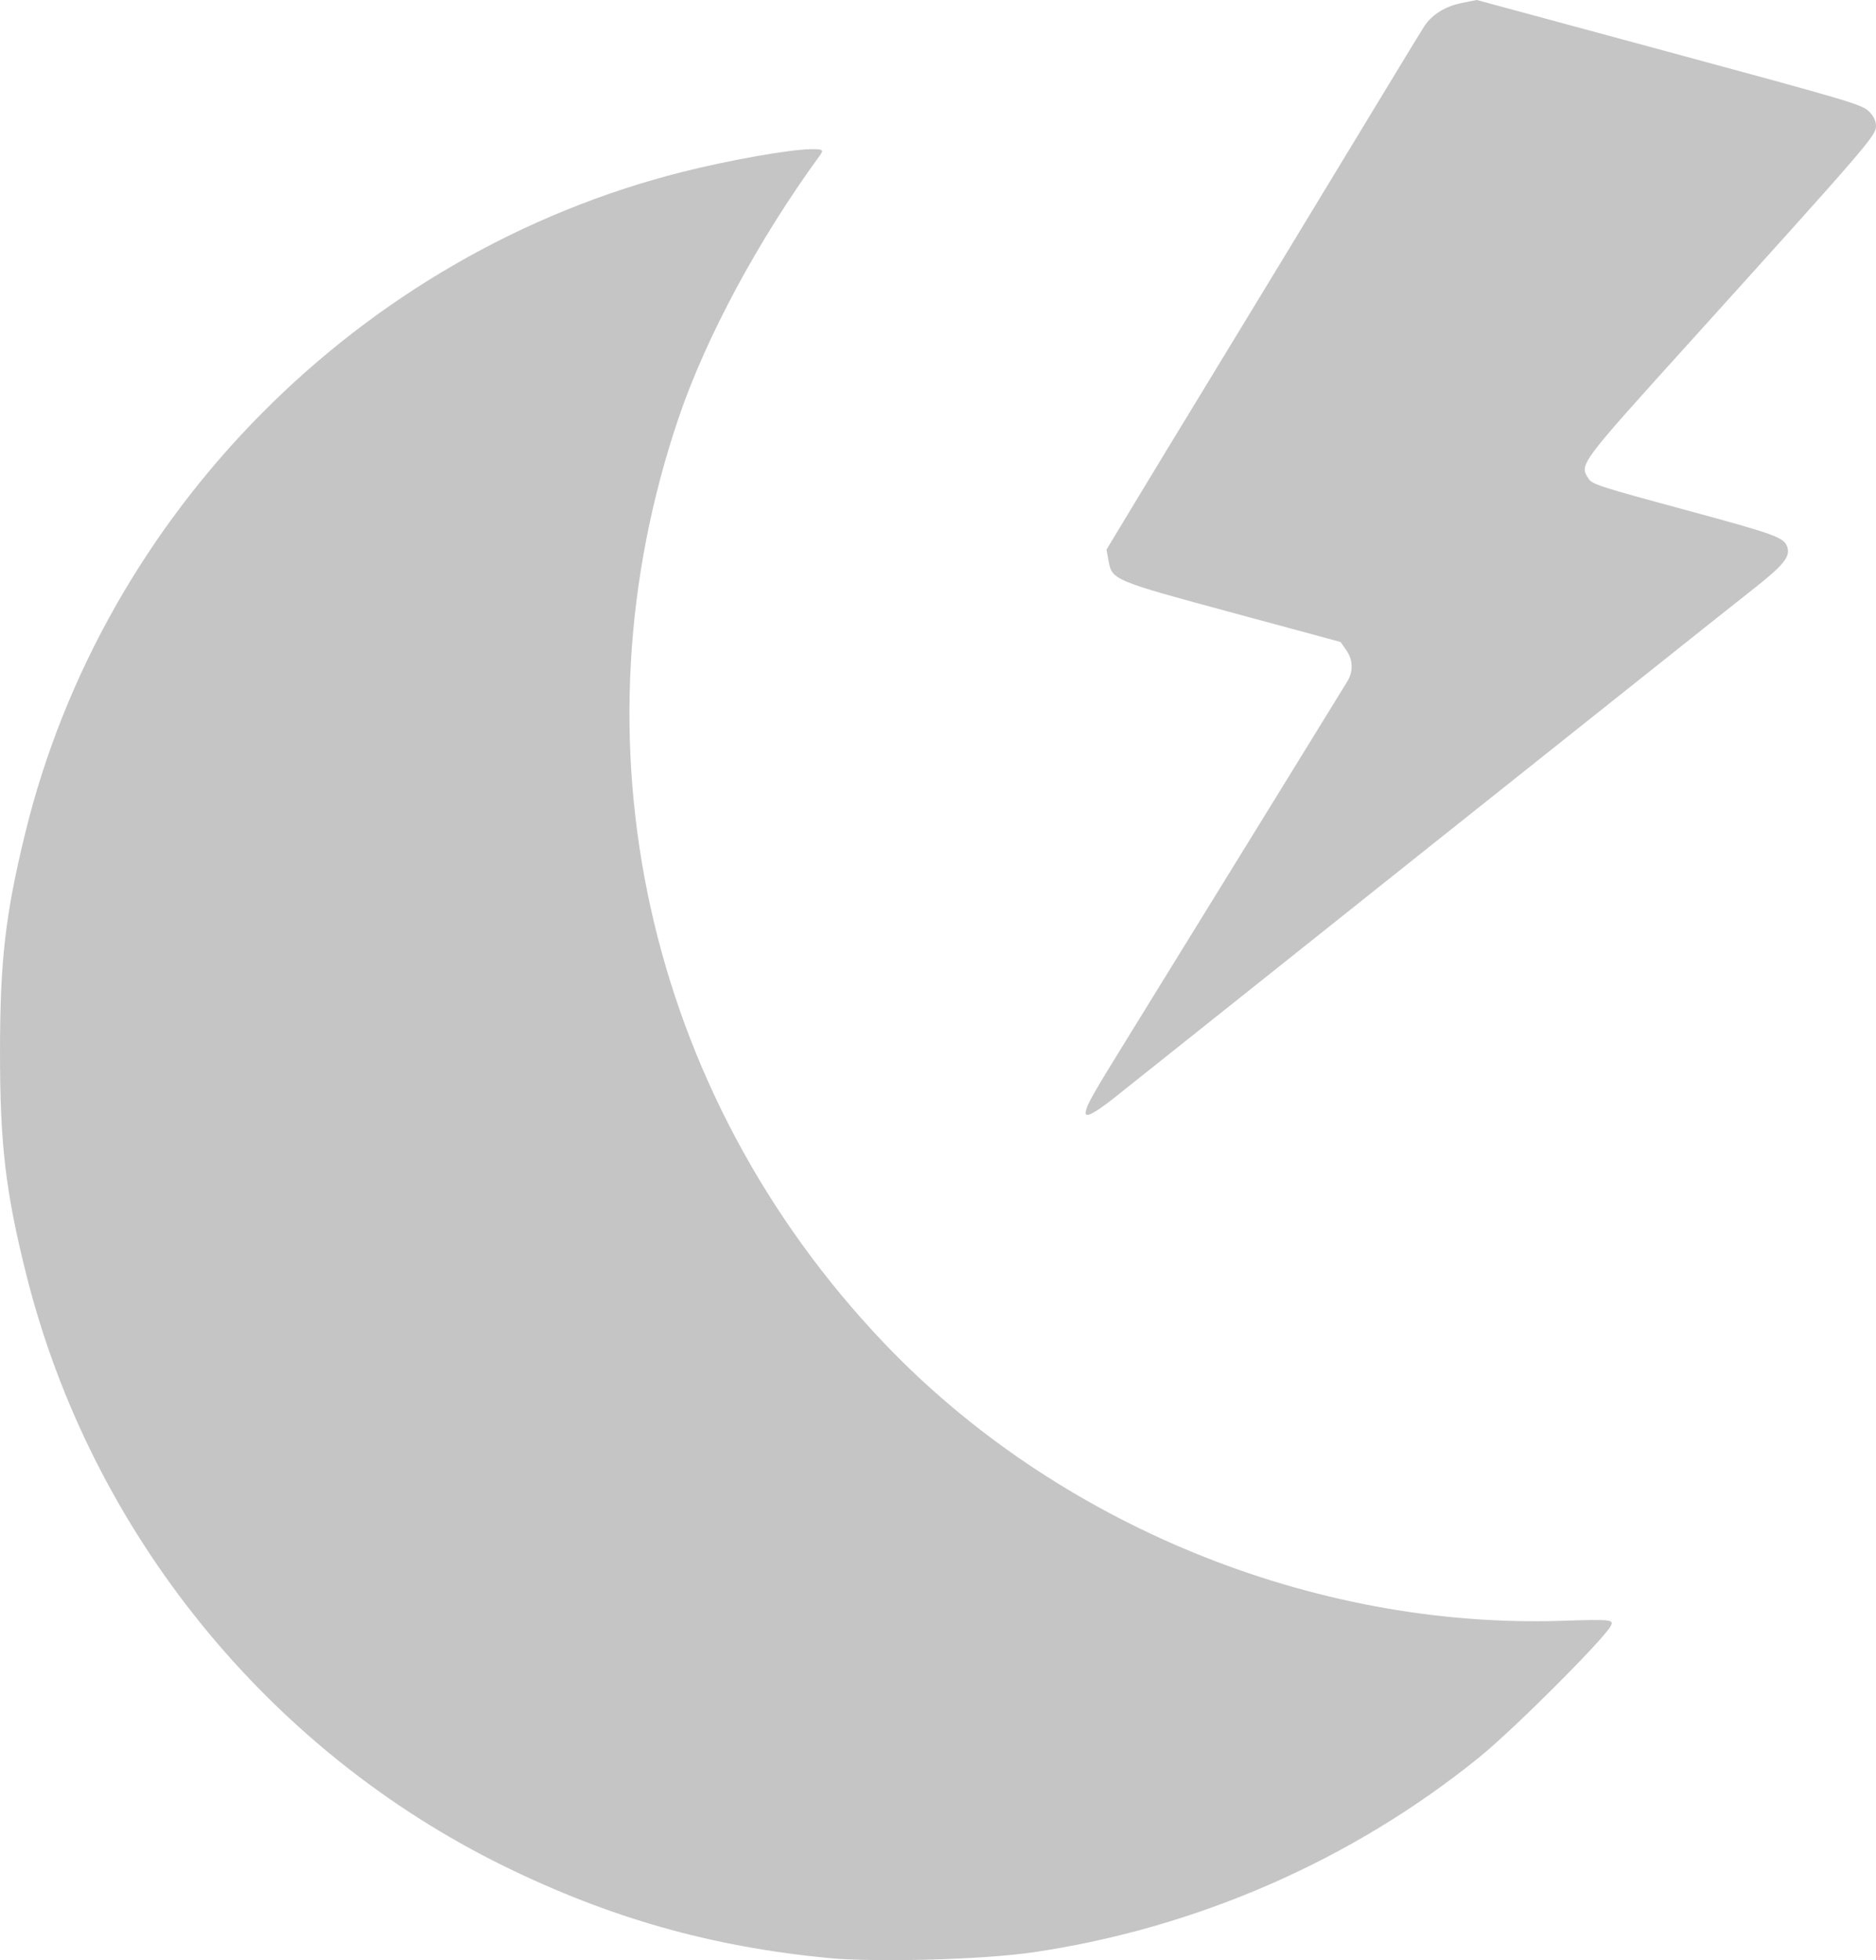 <?xml version="1.0" encoding="UTF-8" standalone="no"?>
<svg
   xmlns:dc="http://purl.org/dc/elements/1.1/"
   xmlns:cc="http://creativecommons.org/ns#"
   xmlns:rdf="http://www.w3.org/1999/02/22-rdf-syntax-ns#"
   xmlns:svg="http://www.w3.org/2000/svg"
   xmlns="http://www.w3.org/2000/svg"
   id="svg8"
   version="1.1"
   viewBox="0 0 138.491 144.653"
   height="144.653mm"
   width="138.491mm">
  <defs
     id="defs2" />
  <g
     transform="translate(-63.464,-116.828)"
     id="layer1">
    <g
       style="fill:#c5c5c5;fill-opacity:1"
       id="g1021">
      <path
         style="fill:#c5c5c5;stroke-width:0.198;fill-opacity:1"
         d="m 143.612,198.886 c 0.096,-0.562 0.478,-1.232 3.369,-5.909 1.674,-2.709 4.385,-7.103 6.024,-9.765 1.639,-2.662 3.69,-5.987 4.559,-7.39 0.869,-1.402 2.356,-3.818 3.305,-5.368 0.949,-1.55 1.866,-3.039 2.038,-3.308 0.465,-0.727 0.449,-1.608 -0.042,-2.315 l -0.436,-0.627 -7.944,-2.149 c -8.903,-2.408 -8.93,-2.42 -9.194,-3.882 l -0.142,-0.786 2.509,-4.153 c 1.38,-2.284 3.141,-5.183 3.914,-6.442 1.204,-1.962 10.527,-17.312 15.208,-25.04 0.823,-1.358 1.644,-2.699 1.824,-2.978 0.551,-0.853 1.55,-1.48 2.742,-1.719 l 1.134,-0.228 14.167,3.832 c 13.108,3.546 14.21,3.87 14.736,4.345 0.375,0.338 0.57,0.724 0.572,1.13 0.003,0.699 -0.534,1.321 -13.967,16.185 -7.978,8.828 -7.95,8.79 -7.242,9.85 0.267,0.4 0.89,0.6 7.076,2.273 6.72,1.818 7.346,2.045 7.583,2.749 0.24,0.714 -0.26,1.335 -2.482,3.084 -1.261,0.993 -4.109,3.254 -6.328,5.025 -2.219,1.771 -6.638,5.288 -9.82,7.814 -3.182,2.527 -7.081,5.63 -8.664,6.895 -1.583,1.266 -6.864,5.473 -11.735,9.35 -4.871,3.877 -9.604,7.646 -10.519,8.375 -1.605,1.28 -2.332,1.653 -2.246,1.151 z"
         id="path1017" />
      <path
         style="fill:#c5c5c5;stroke-width:0.282;fill-opacity:1"
         d="m 124.569,261.318 c -8.614,-0.833 -16.107,-2.957 -23.876,-6.767 -17.476,-8.57 -30.512,-24.68 -35.268,-43.586 -1.545,-6.142 -1.965,-9.676 -1.96,-16.524 0.005,-6.735 0.392,-10.107 1.85,-16.087 5.784,-23.73 24.759,-42.835 48.499,-48.832 3.506,-0.886 8.031,-1.683 9.562,-1.685 0.881,-0.001 0.923,0.038 0.564,0.53 -4.486,6.159 -8.335,13.307 -10.352,19.224 -8.171,23.971 -2.44,49.876 15.116,68.325 12.706,13.352 31.615,21.109 50.023,20.522 3.713,-0.118 3.902,-0.099 3.642,0.386 -0.543,1.014 -7.155,7.618 -9.674,9.661 -9.362,7.594 -20.848,12.622 -32.915,14.409 -3.671,0.544 -11.669,0.766 -15.211,0.424 z"
         id="path1015" />
    </g>
  </g>
</svg>
